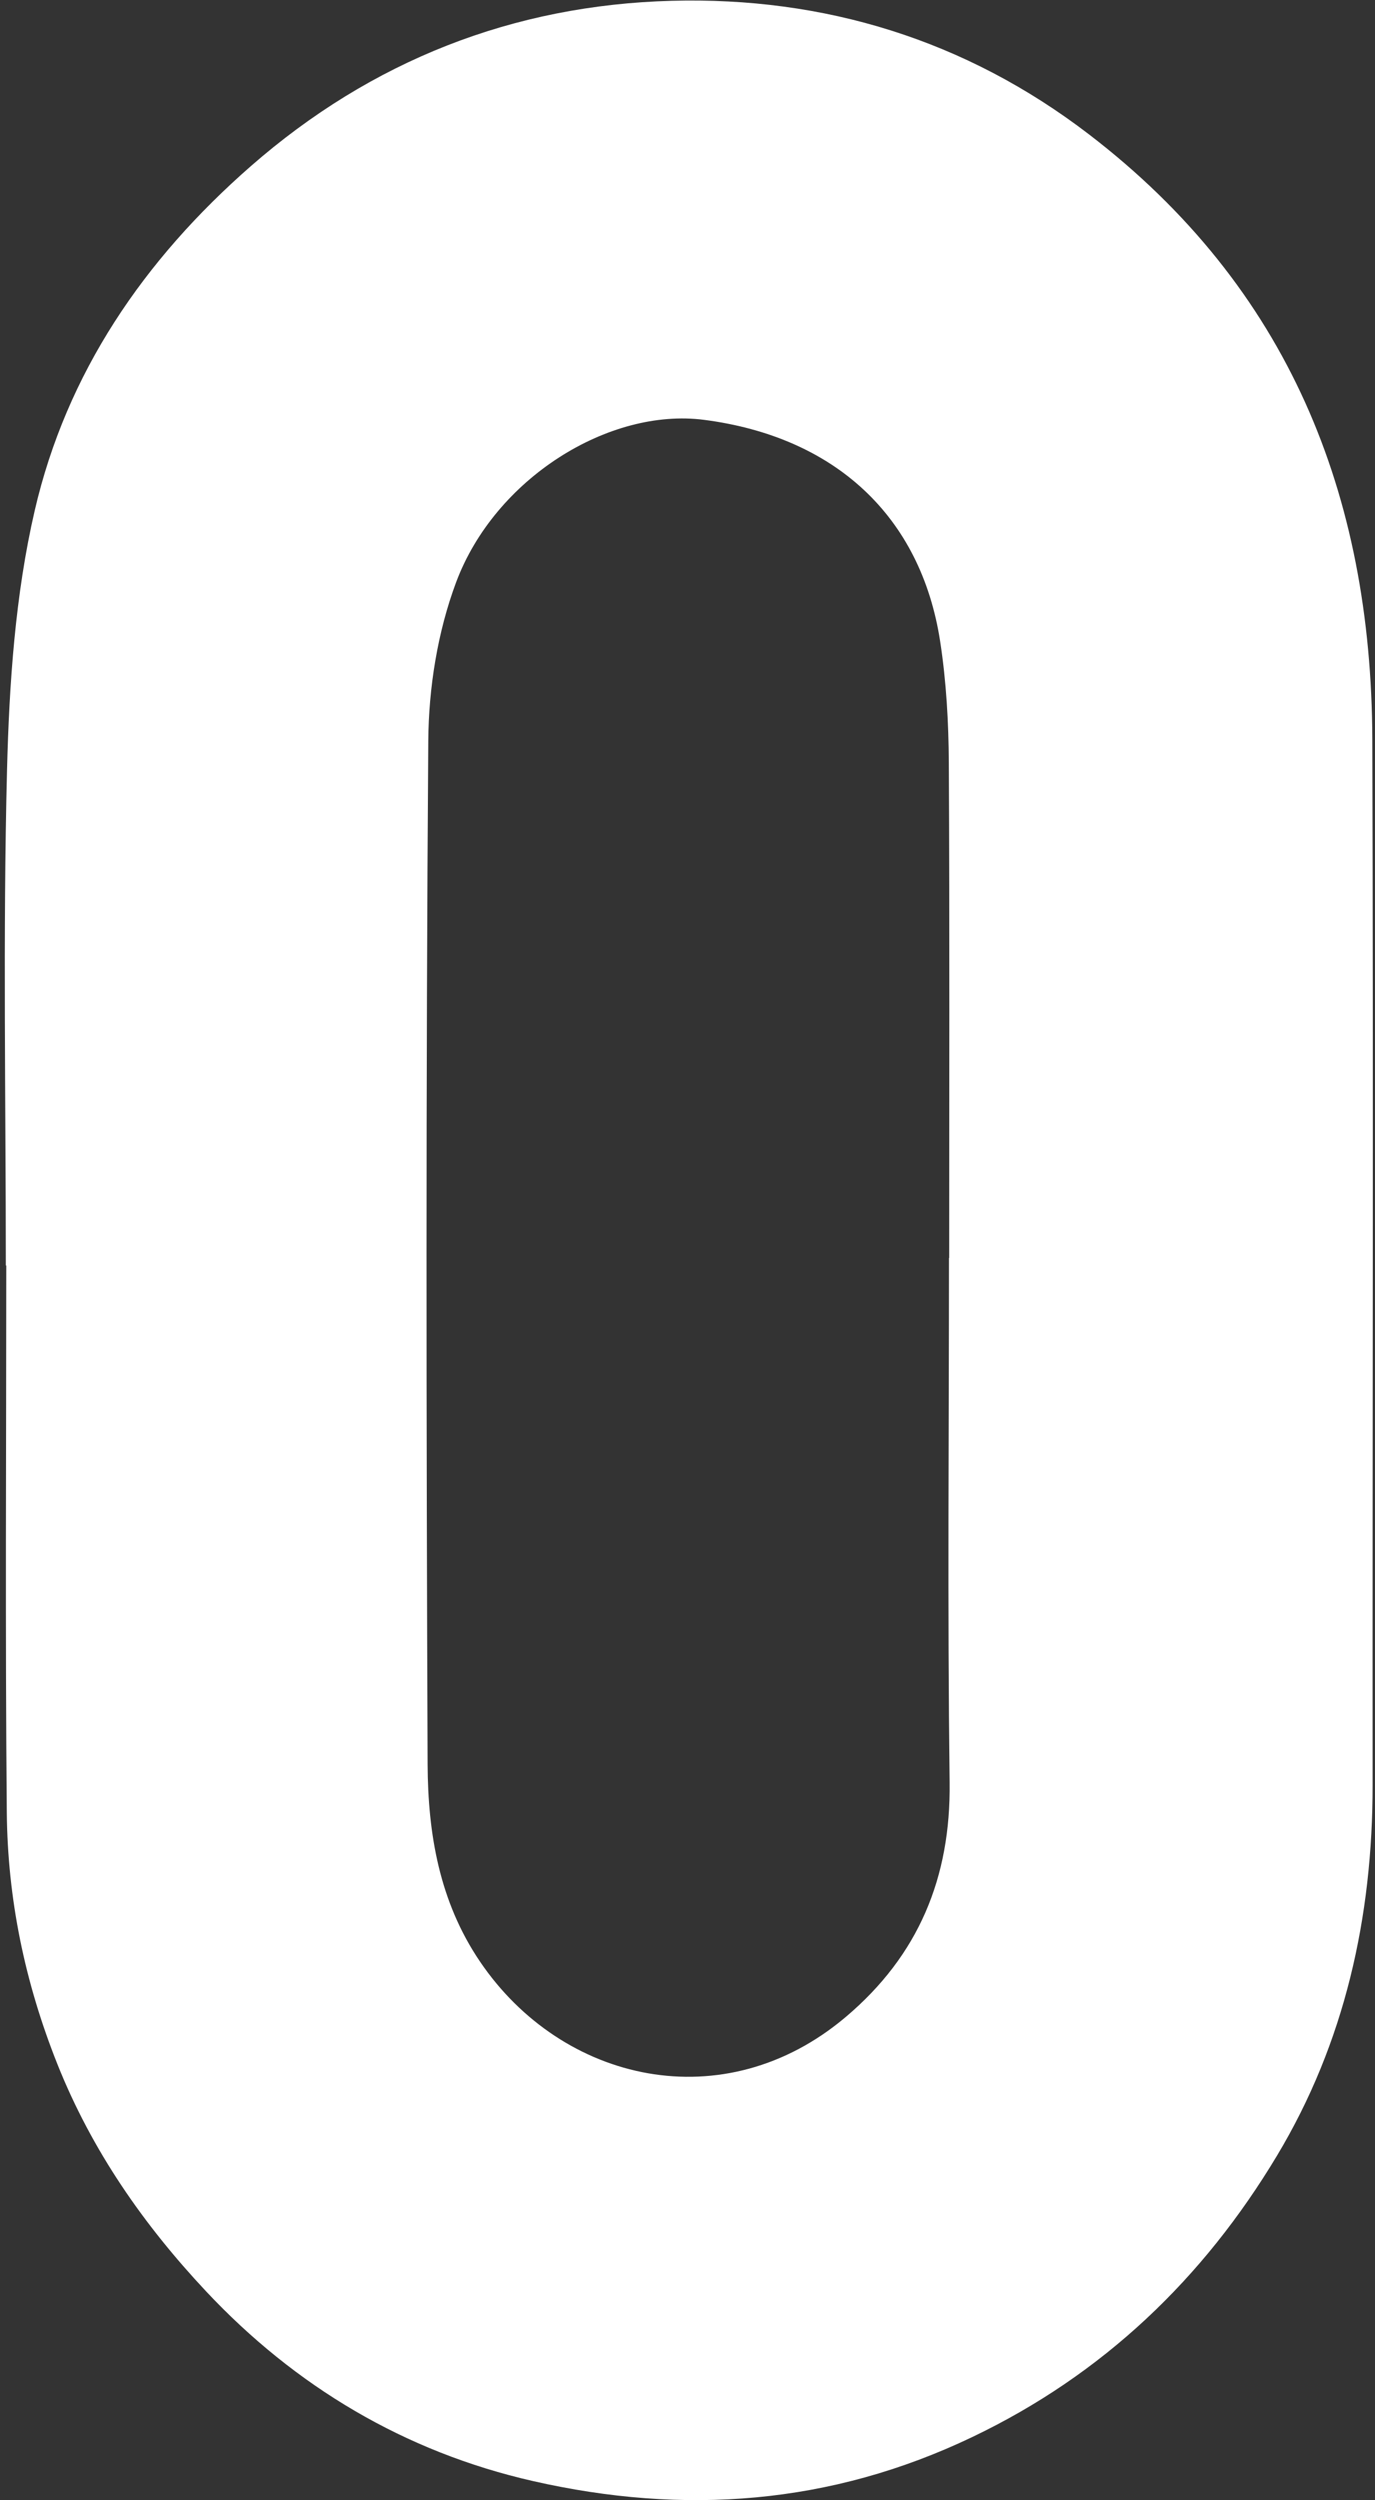 <svg width="231" height="420" viewBox="0 0 231 420" fill="none" xmlns="http://www.w3.org/2000/svg">
<rect x="0" y="0" width="231" height="420" fill="#333333" stroke="none"/>
<path d="M0.979 212.582C0.979 184.855 0.482 157.117 1.178 129.416C1.55 114.814 2.556 99.926 5.834 85.759C11.185 62.639 24.173 43.63 42.127 27.923C62.441 10.155 86.256 0.855 112.827 0.135C138.468 -0.561 162.208 6.678 182.931 22.559C216.431 48.224 230.412 83.052 230.549 124.201C230.735 182.745 230.561 241.301 230.598 299.845C230.611 322.021 225.93 343.154 214.506 362.164C202.152 382.738 185.34 398.879 163.313 409.396C139.511 420.77 114.913 422.545 89.571 416.784C67.991 411.88 49.578 400.866 34.591 384.874C24.161 373.748 15.444 361.295 9.633 346.718C4.158 332.972 1.277 318.991 1.141 304.439C0.867 273.82 1.054 243.201 1.054 212.582C1.029 212.582 0.992 212.582 0.967 212.582H0.979ZM159.427 211.315H159.464C159.464 183.589 159.551 155.863 159.402 128.149C159.365 121.345 158.98 114.478 157.949 107.761C154.721 86.715 140.28 73.367 118.266 70.524C102.36 68.475 83.164 80.308 76.621 97.828C73.517 106.147 72.014 115.534 71.952 124.449C71.542 181.751 71.617 239.066 71.84 296.381C71.89 308.015 73.802 319.414 80.619 329.483C94.401 349.859 121.68 356.129 142.155 338.759C154.299 328.465 159.737 315.44 159.538 299.448C159.166 270.07 159.427 240.693 159.427 211.315Z" fill="white"/>
</svg>

